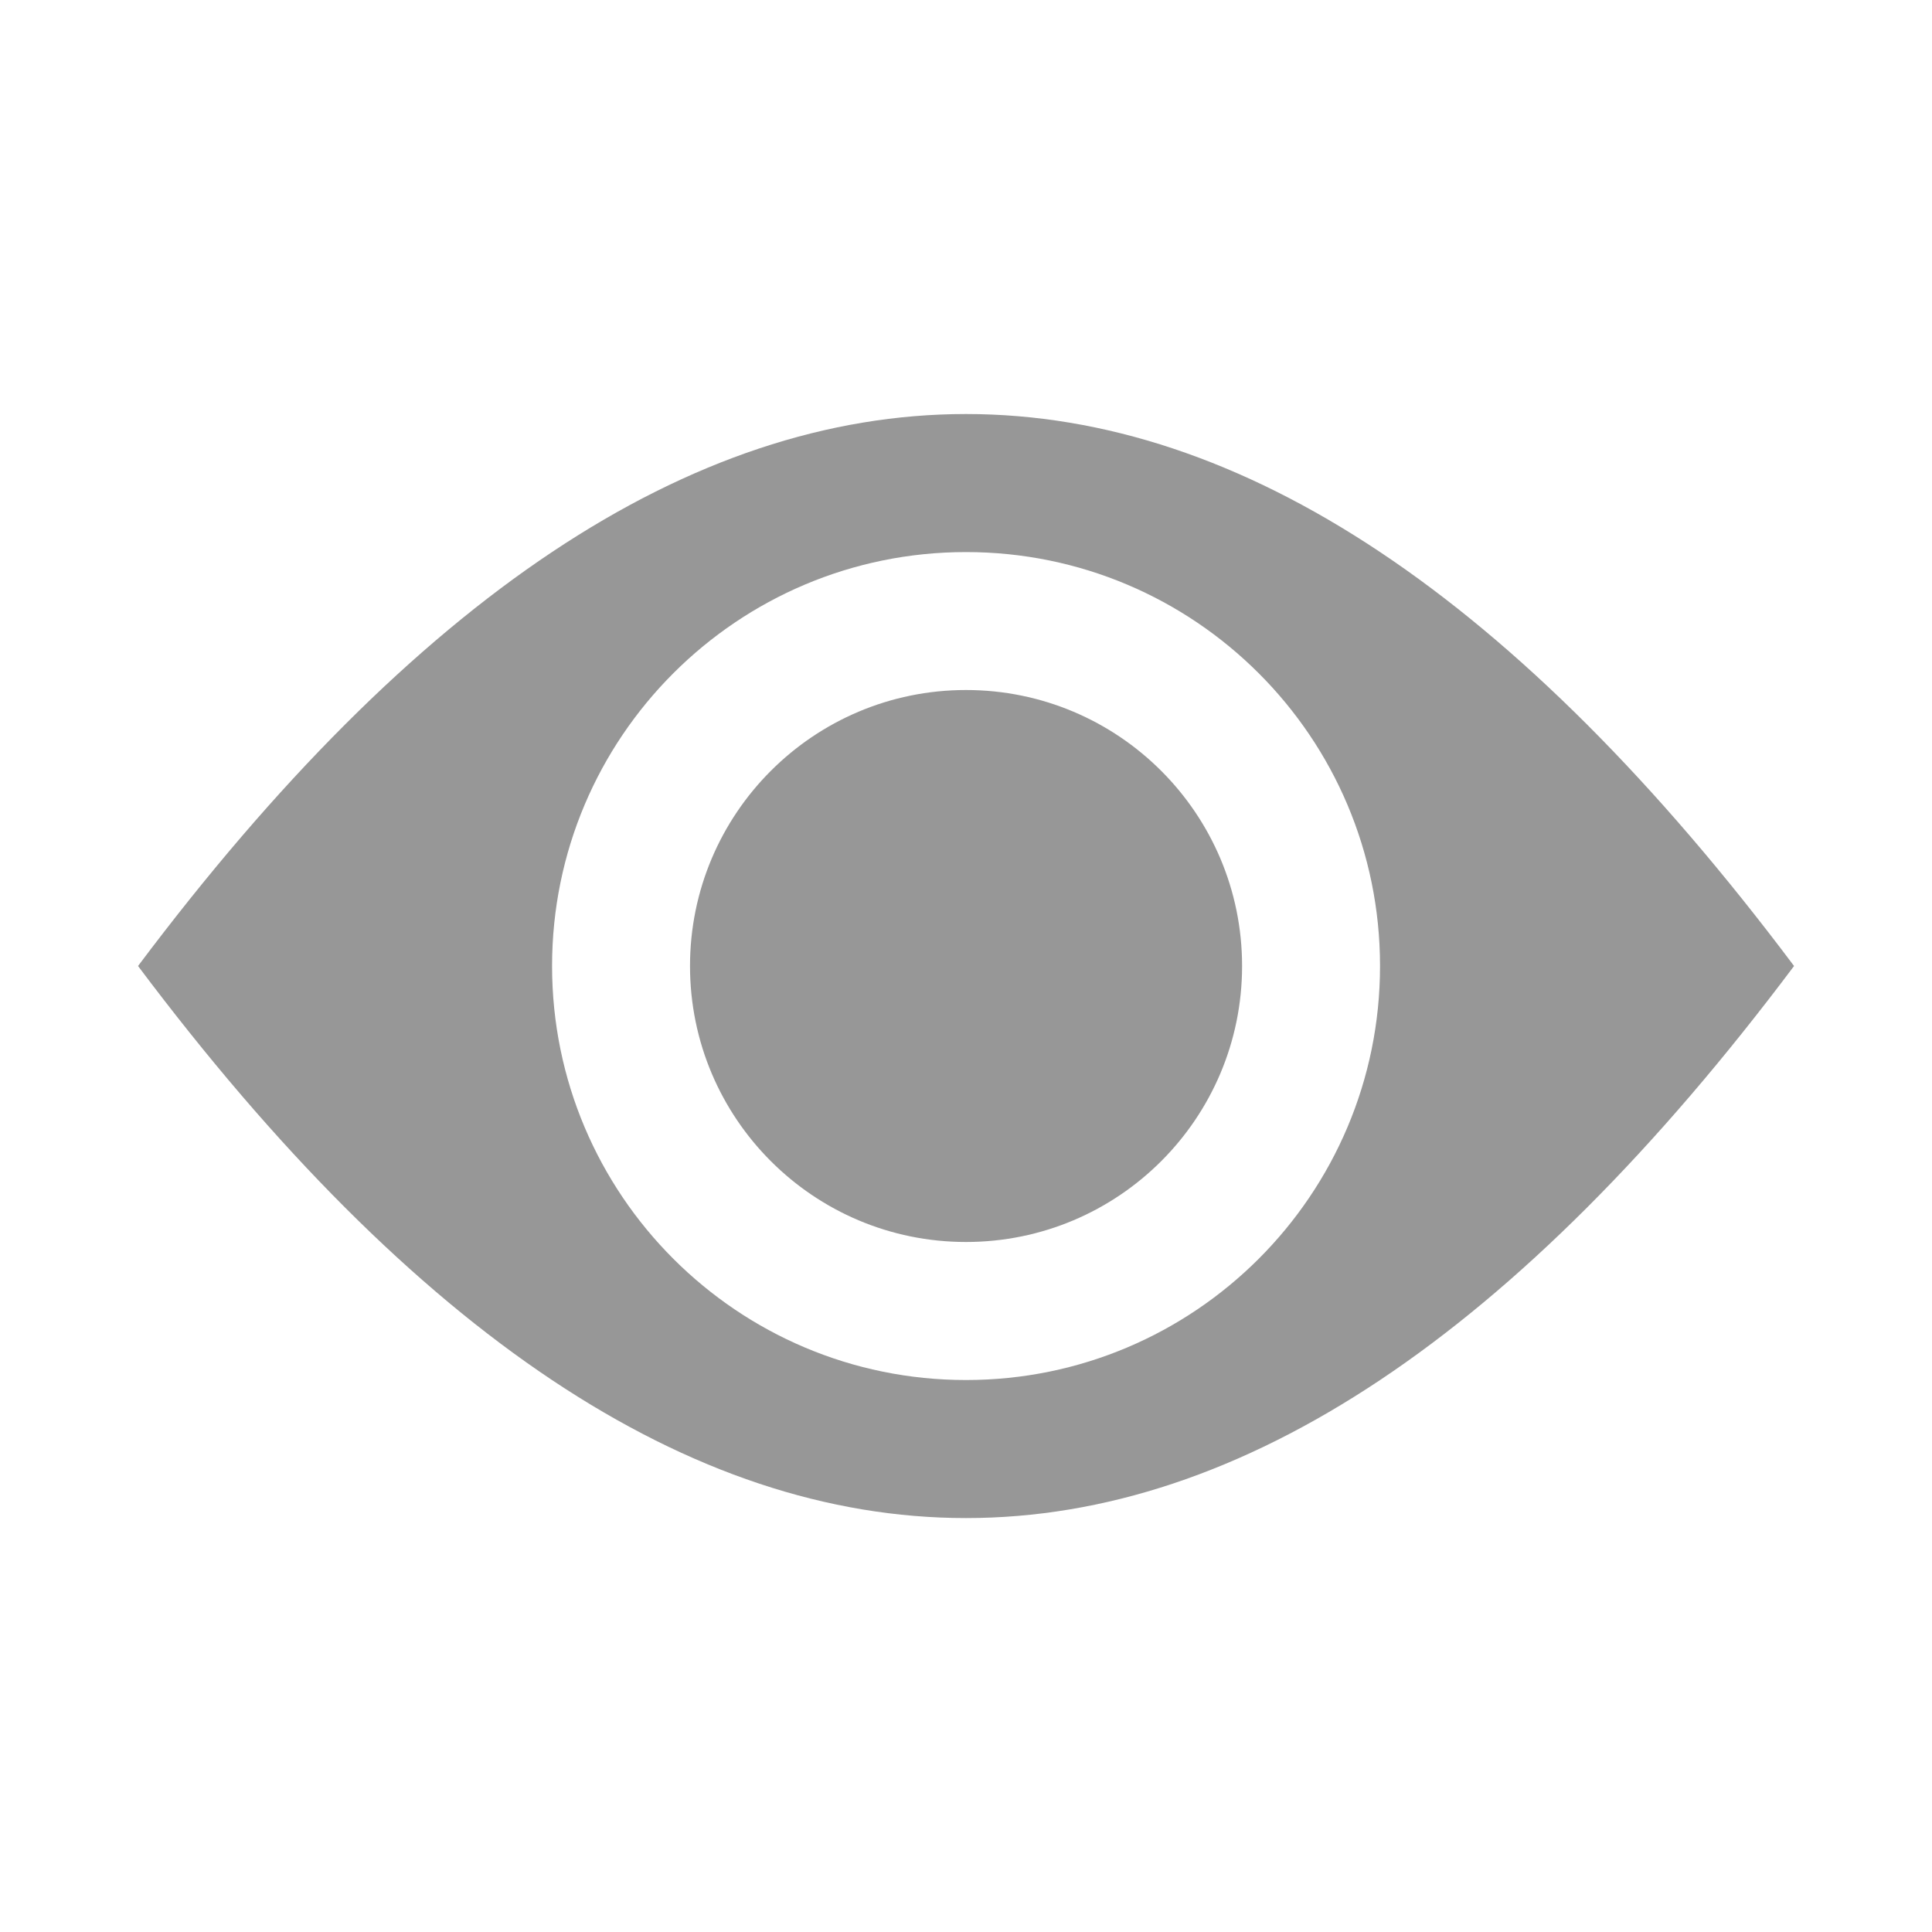 <?xml version="1.0" encoding="UTF-8"?>
<svg width="20px" height="20px" viewBox="0 0 20 20" version="1.1" xmlns="http://www.w3.org/2000/svg" xmlns:xlink="http://www.w3.org/1999/xlink">
    <!-- Generator: Sketch 53.2 (72643) - https://sketchapp.com -->
    <title>Artboard</title>
    <desc>Created with Sketch.</desc>
    <g id="Artboard" stroke="none" stroke-width="1" fill="none" fill-rule="evenodd">
        <g id="Group-17">
            <rect id="Rectangle" fill="#ECECEC" opacity="0" x="0" y="0" width="20" height="20"></rect>
            <g id="Group-14" transform="translate(1.429, 4.286)" fill="#979797">
                <path d="M8.571,11.429 C5.714,11.429 2.857,9.524 -4.36095604e-13,5.714 C2.857,1.905 5.714,-1.54309078e-15 8.571,-1.77635684e-15 C11.429,-1.77635684e-15 14.286,1.905 17.143,5.714 C14.286,9.524 11.429,11.429 8.571,11.429 Z M8.571,10 C10.938,10 12.857,8.081 12.857,5.714 C12.857,3.347 10.938,1.429 8.571,1.429 C6.204,1.429 4.286,3.347 4.286,5.714 C4.286,8.081 6.204,10 8.571,10 Z M8.571,8.571 C6.993,8.571 5.714,7.292 5.714,5.714 C5.714,4.136 6.993,2.857 8.571,2.857 C10.149,2.857 11.429,4.136 11.429,5.714 C11.429,7.292 10.149,8.571 8.571,8.571 Z" id="Combined-Shape"></path>
            </g>
        </g>
    </g>
</svg>